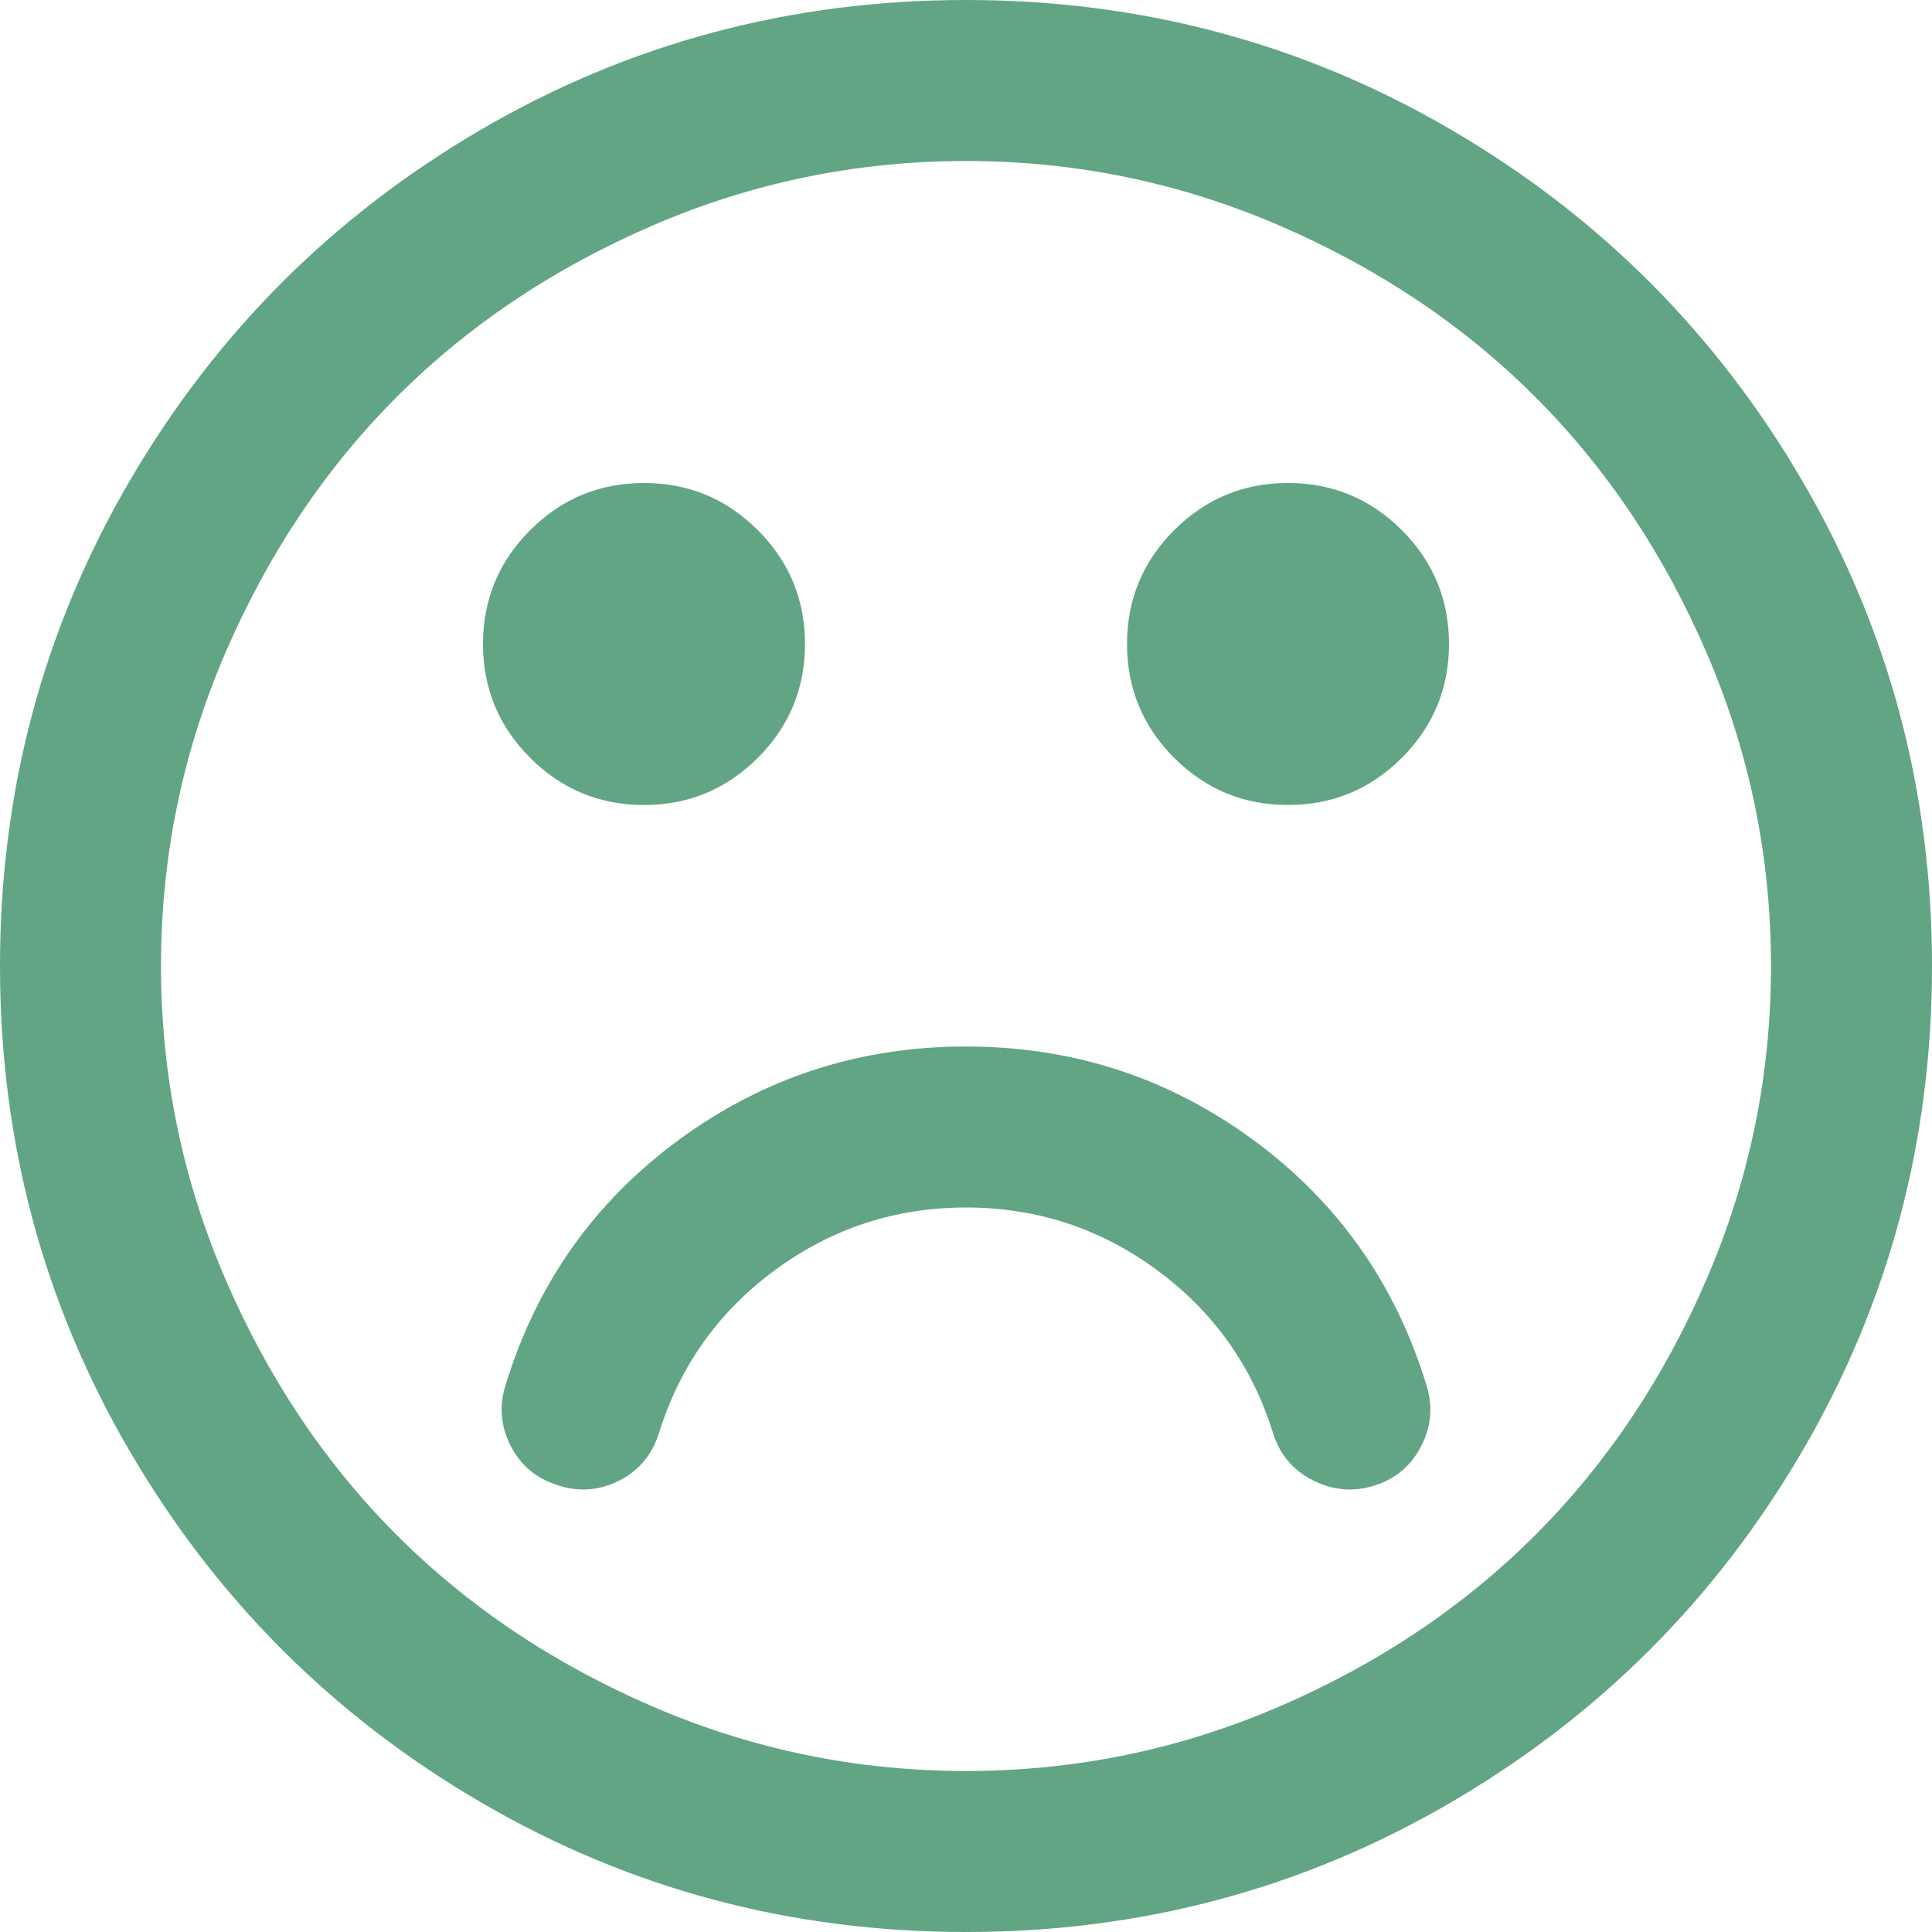﻿<?xml version="1.0" encoding="utf-8"?>
<svg version="1.1" xmlns:xlink="http://www.w3.org/1999/xlink" width="80px" height="80px" xmlns="http://www.w3.org/2000/svg">
  <g transform="matrix(1 0 0 1 -185 -114 )">
    <path d="M 51.875 47.188  C 55.382 49.757  57.778 53.142  59.062 57.344  C 59.34 58.212  59.271 59.054  58.854 59.87  C 58.438 60.686  57.795 61.233  56.927 61.51  C 56.059 61.788  55.208 61.719  54.375 61.302  C 53.542 60.885  52.986 60.226  52.708 59.323  C 51.84 56.545  50.234 54.297  47.891 52.578  C 45.547 50.859  42.917 50  40 50  C 37.083 50  34.453 50.859  32.109 52.578  C 29.766 54.297  28.16 56.545  27.292 59.323  C 27.014 60.226  26.467 60.885  25.651 61.302  C 24.835 61.719  23.993 61.788  23.125 61.51  C 22.222 61.233  21.562 60.686  21.146 59.87  C 20.729 59.054  20.66 58.212  20.938 57.344  C 22.222 53.142  24.618 49.757  28.125 47.188  C 31.632 44.618  35.59 43.333  40 43.333  C 44.41 43.333  48.368 44.618  51.875 47.188  Z M 31.38 21.953  C 32.682 23.255  33.333 24.826  33.333 26.667  C 33.333 28.507  32.682 30.078  31.38 31.38  C 30.078 32.682  28.507 33.333  26.667 33.333  C 24.826 33.333  23.255 32.682  21.953 31.38  C 20.651 30.078  20 28.507  20 26.667  C 20 24.826  20.651 23.255  21.953 21.953  C 23.255 20.651  24.826 20  26.667 20  C 28.507 20  30.078 20.651  31.38 21.953  Z M 58.047 21.953  C 59.349 23.255  60 24.826  60 26.667  C 60 28.507  59.349 30.078  58.047 31.38  C 56.745 32.682  55.174 33.333  53.333 33.333  C 51.493 33.333  49.922 32.682  48.62 31.38  C 47.318 30.078  46.667 28.507  46.667 26.667  C 46.667 24.826  47.318 23.255  48.62 21.953  C 49.922 20.651  51.493 20  53.333 20  C 55.174 20  56.745 20.651  58.047 21.953  Z M 70.677 52.943  C 72.448 48.828  73.333 44.514  73.333 40  C 73.333 35.486  72.448 31.172  70.677 27.057  C 68.906 22.943  66.536 19.401  63.568 16.432  C 60.599 13.464  57.057 11.094  52.943 9.323  C 48.828 7.552  44.514 6.667  40 6.667  C 35.486 6.667  31.172 7.552  27.057 9.323  C 22.943 11.094  19.401 13.464  16.432 16.432  C 13.464 19.401  11.094 22.943  9.323 27.057  C 7.552 31.172  6.667 35.486  6.667 40  C 6.667 44.514  7.552 48.828  9.323 52.943  C 11.094 57.057  13.464 60.599  16.432 63.568  C 19.401 66.536  22.943 68.906  27.057 70.677  C 31.172 72.448  35.486 73.333  40 73.333  C 44.514 73.333  48.828 72.448  52.943 70.677  C 57.057 68.906  60.599 66.536  63.568 63.568  C 66.536 60.599  68.906 57.057  70.677 52.943  Z M 74.635 19.922  C 78.212 26.05  80 32.743  80 40  C 80 47.257  78.212 53.95  74.635 60.078  C 71.059 66.207  66.207 71.059  60.078 74.635  C 53.95 78.212  47.257 80  40 80  C 32.743 80  26.05 78.212  19.922 74.635  C 13.793 71.059  8.941 66.207  5.365 60.078  C 1.788 53.95  0 47.257  0 40  C 0 32.743  1.788 26.05  5.365 19.922  C 8.941 13.793  13.793 8.941  19.922 5.365  C 26.05 1.788  32.743 0  40 0  C 47.257 0  53.95 1.788  60.078 5.365  C 66.207 8.941  71.059 13.793  74.635 19.922  Z " fill-rule="nonzero" fill="#61a584" stroke="none" transform="matrix(1 0 0 1 185 114 )" />
  </g>
</svg>